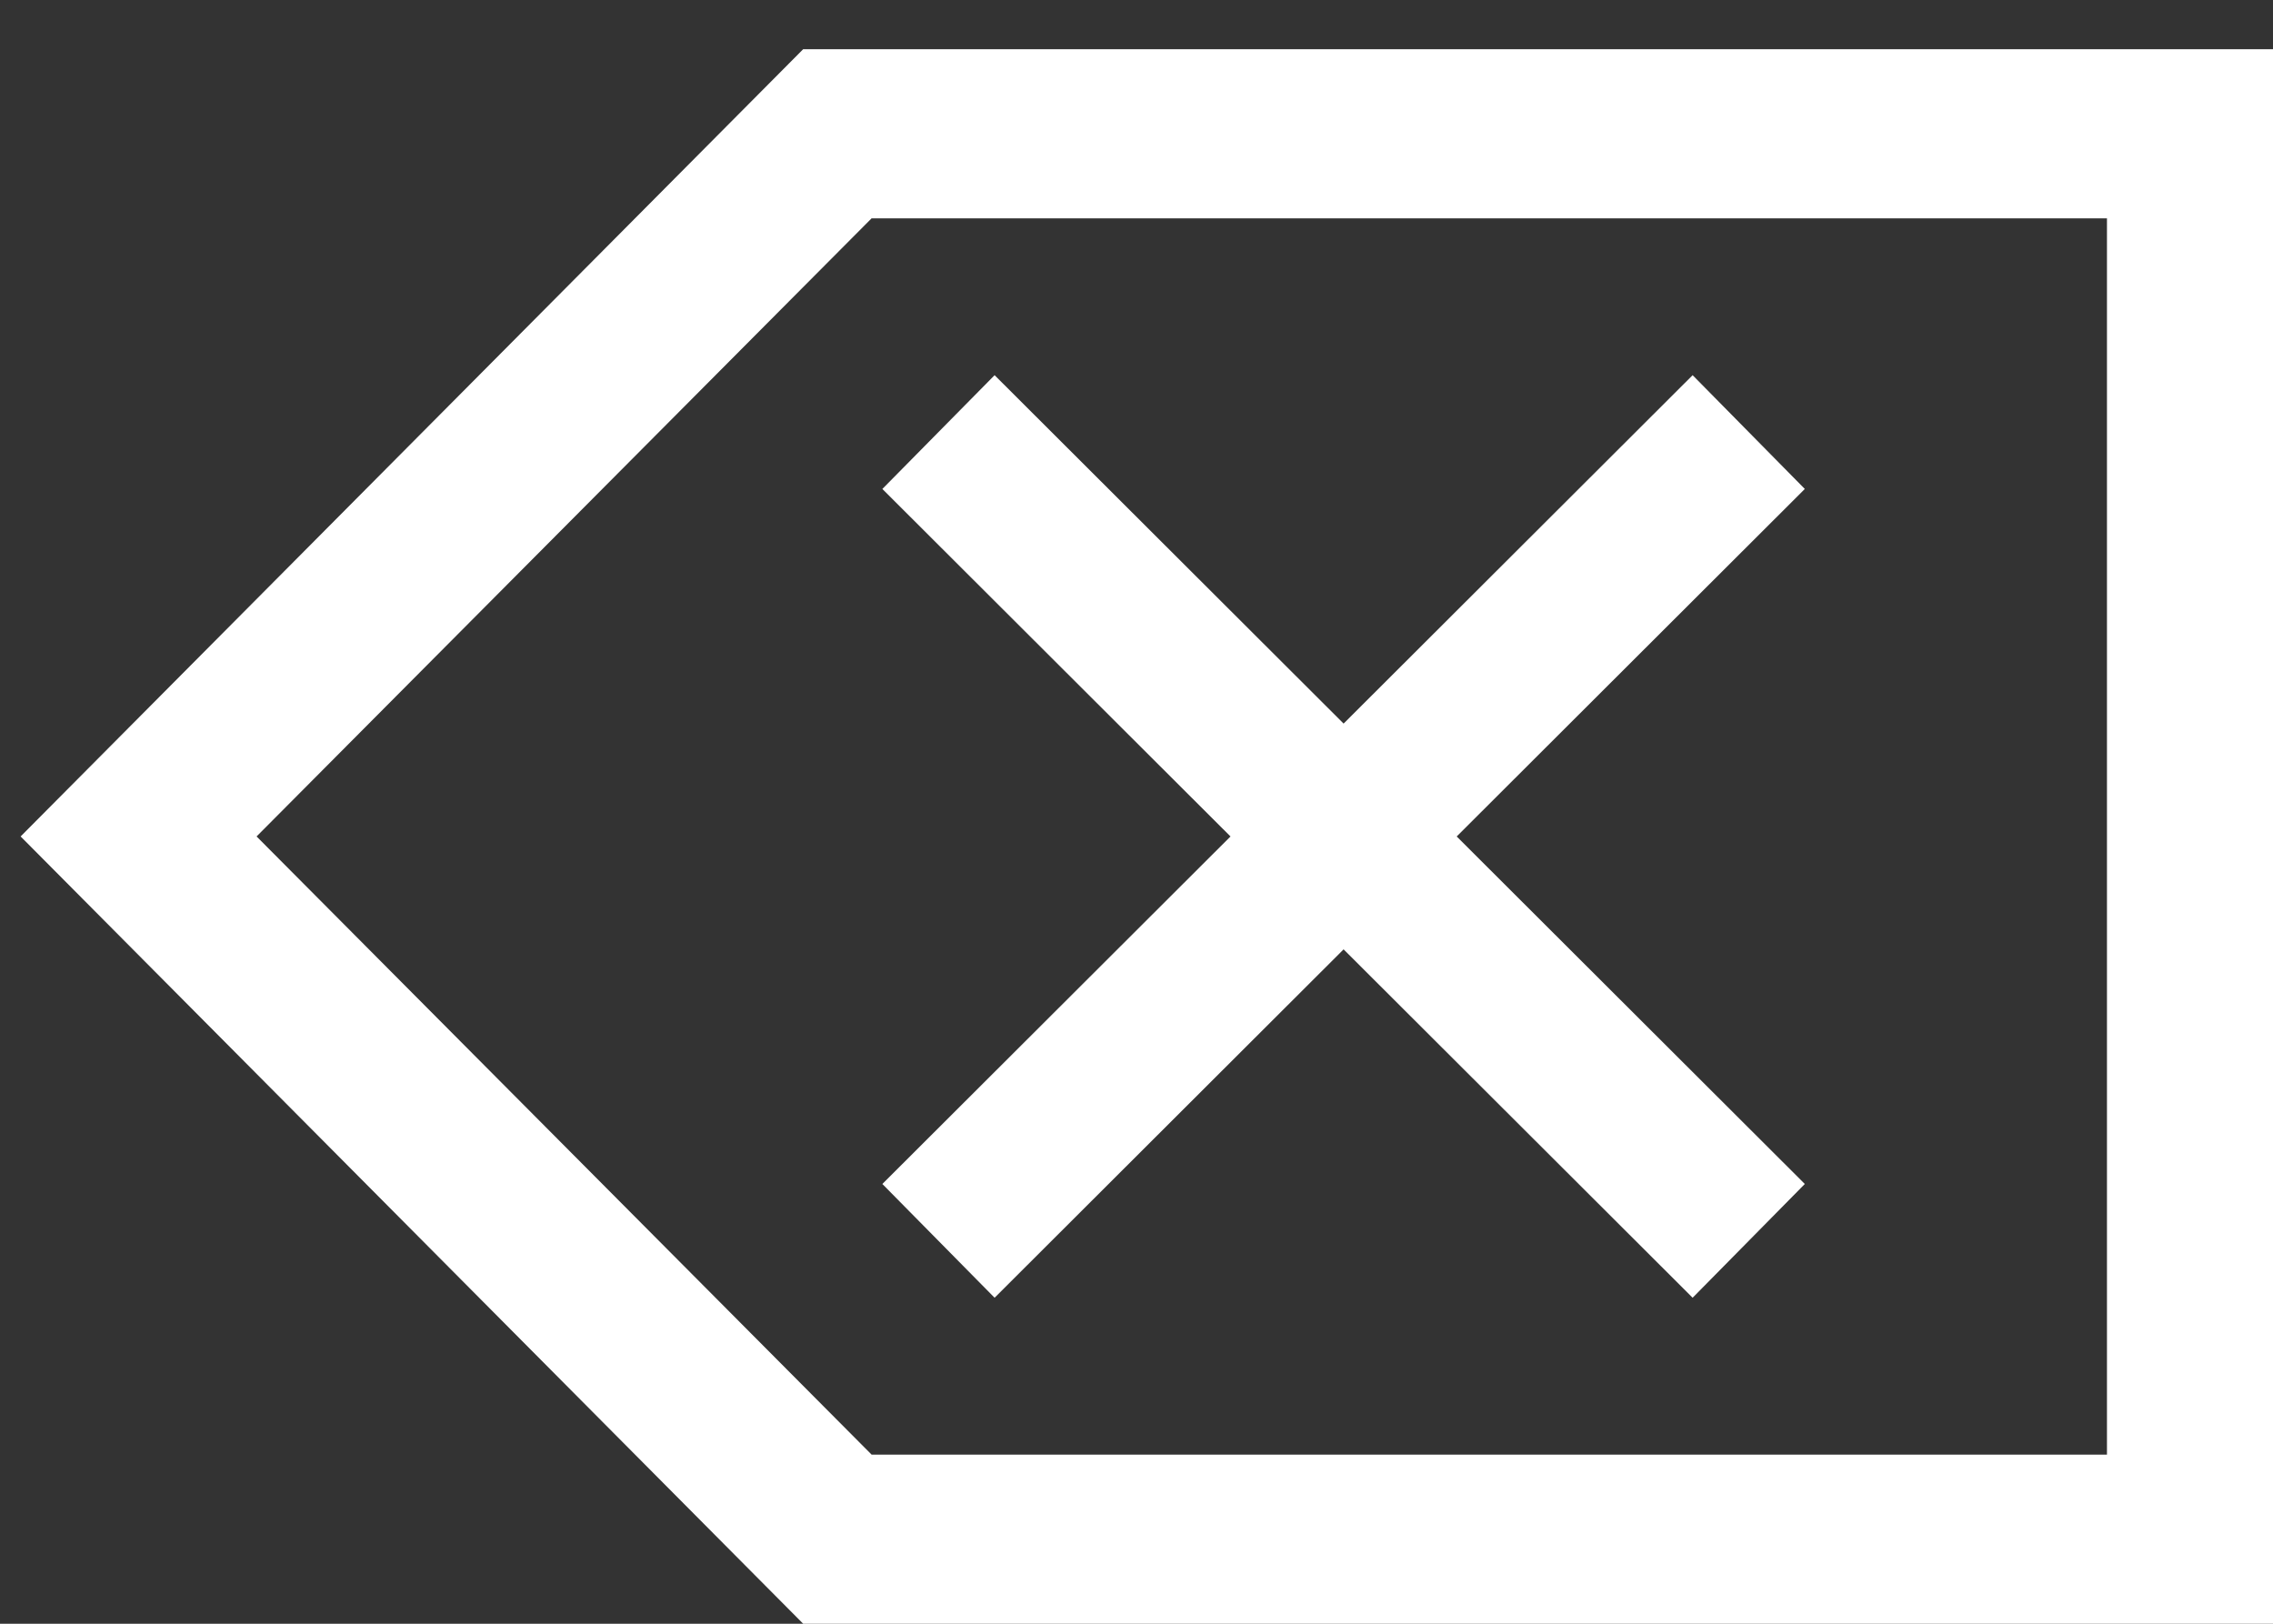 <svg width="42" height="30" viewBox="0 0 42 30" fill="none" xmlns="http://www.w3.org/2000/svg">
<rect x="0" y="0" width="42" height="30" fill="#333333" stroke="none"/>
<path d="M14.841 30L0.381 15.454L14.841 0.909H42V30H14.841ZM16.105 26.875H38.932V4.034H16.105L4.741 15.454L16.105 26.875ZM33.349 21.875L31.276 23.977L16.304 9.034L18.378 6.932L33.349 21.875ZM18.378 23.977L16.304 21.875L31.276 6.932L33.349 9.034L18.378 23.977Z" fill="white"/>
</svg>

